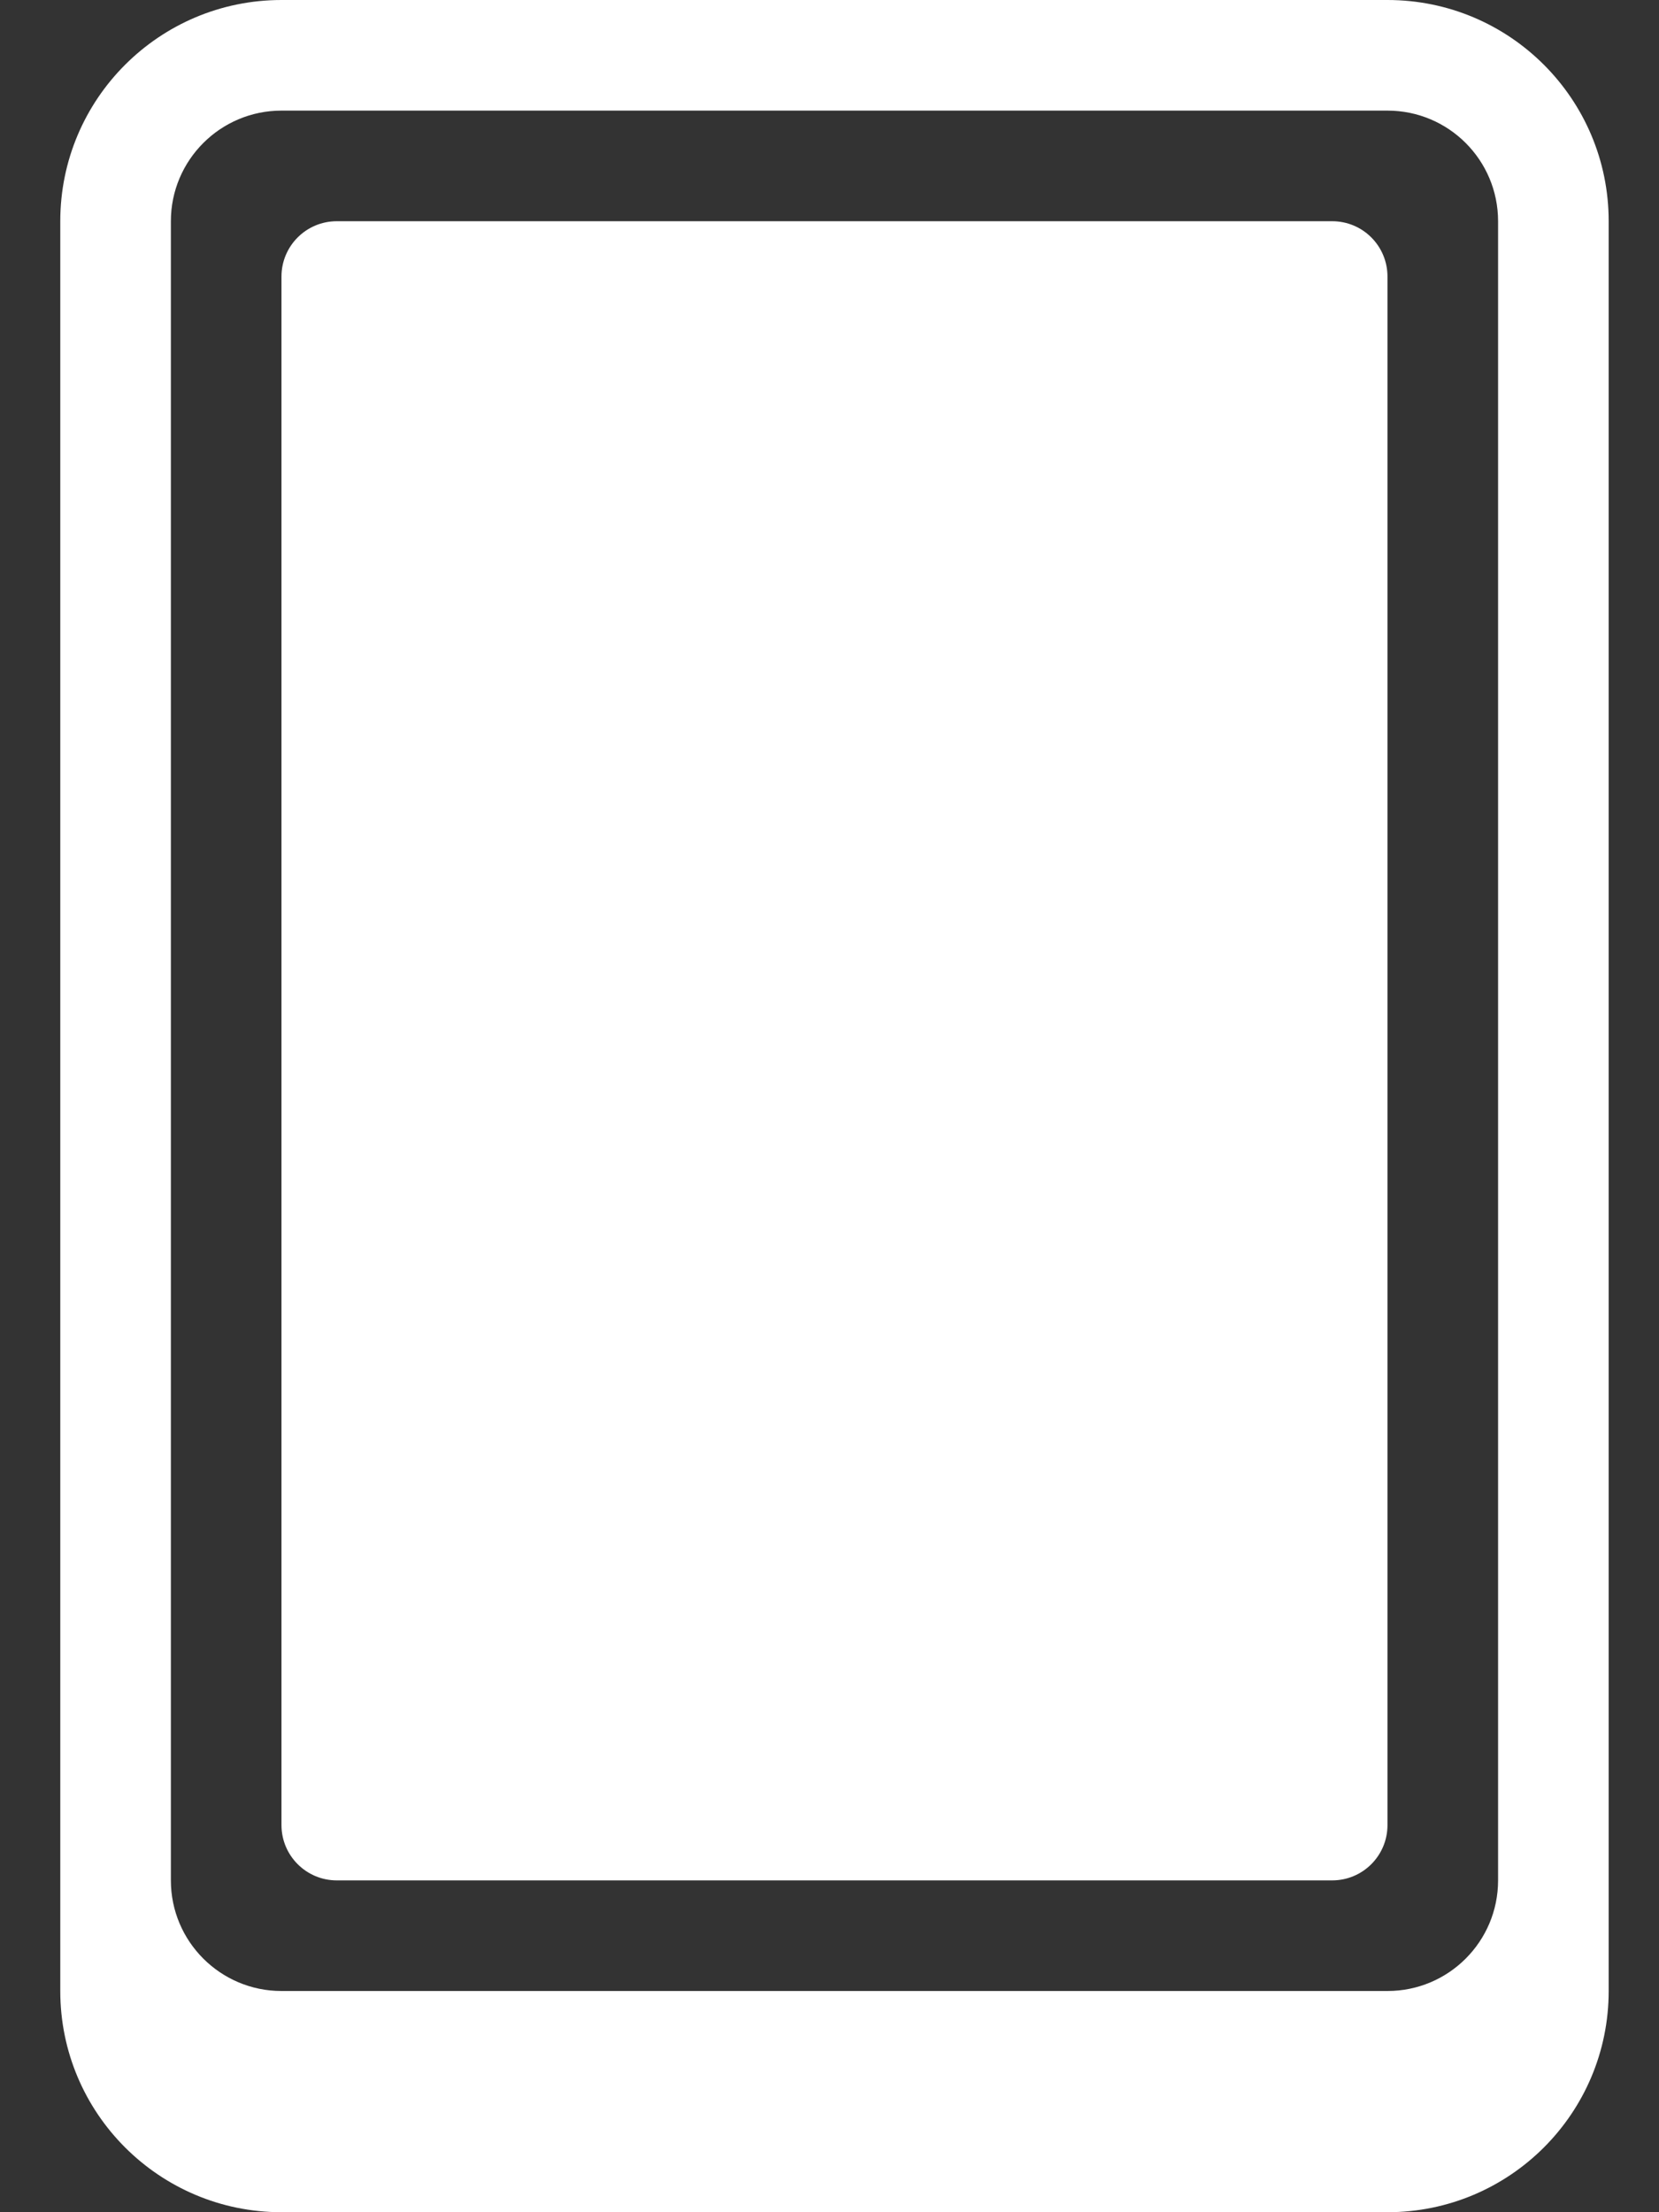 <?xml version="1.0" encoding="UTF-8"?>
<svg width="15px" height="20px" viewBox="0 0 15 20" version="1.1" xmlns="http://www.w3.org/2000/svg" xmlns:xlink="http://www.w3.org/1999/xlink">
    <rect x="0" y="0" width="15" height="20" fill="#333333" stroke="none"/>
    <!-- Generator: Sketch 63.1 (92452) - https://sketch.com -->
    <title>APP icon备份</title>
    <desc>Created with Sketch.</desc>
    <g id="Design" stroke="none" stroke-width="1" fill="none" fill-rule="evenodd">
        <g id="00-2.9-说明" transform="translate(-177, -188)" fill="#FFFFFF">
            <path d="M189.545,188 C190.65,188 191.545,188.895 191.545,190 L191.545,206 C191.545,207.105 190.65,208 189.545,208 L179.545,208 C178.441,208 177.545,207.105 177.545,206 L177.545,190 C177.545,188.895 178.441,188 179.545,188 L189.545,188 Z M189.545,189 L179.545,189 C178.993,189 178.545,189.448 178.545,190 L178.545,190 L178.545,205 C178.545,205.552 178.993,206 179.545,206 L179.545,206 L189.545,206 C190.098,206 190.545,205.552 190.545,205 L190.545,205 L190.545,190 C190.545,189.448 190.098,189 189.545,189 L189.545,189 Z M180.045,190 L189.045,190 C189.322,190 189.545,190.224 189.545,190.5 L189.545,204.5 C189.545,204.776 189.322,205 189.045,205 L180.045,205 C179.769,205 179.545,204.776 179.545,204.5 L179.545,190.5 C179.545,190.224 179.769,190 180.045,190 Z" id="APP-icon备份"></path>
        </g>
    </g>
</svg>